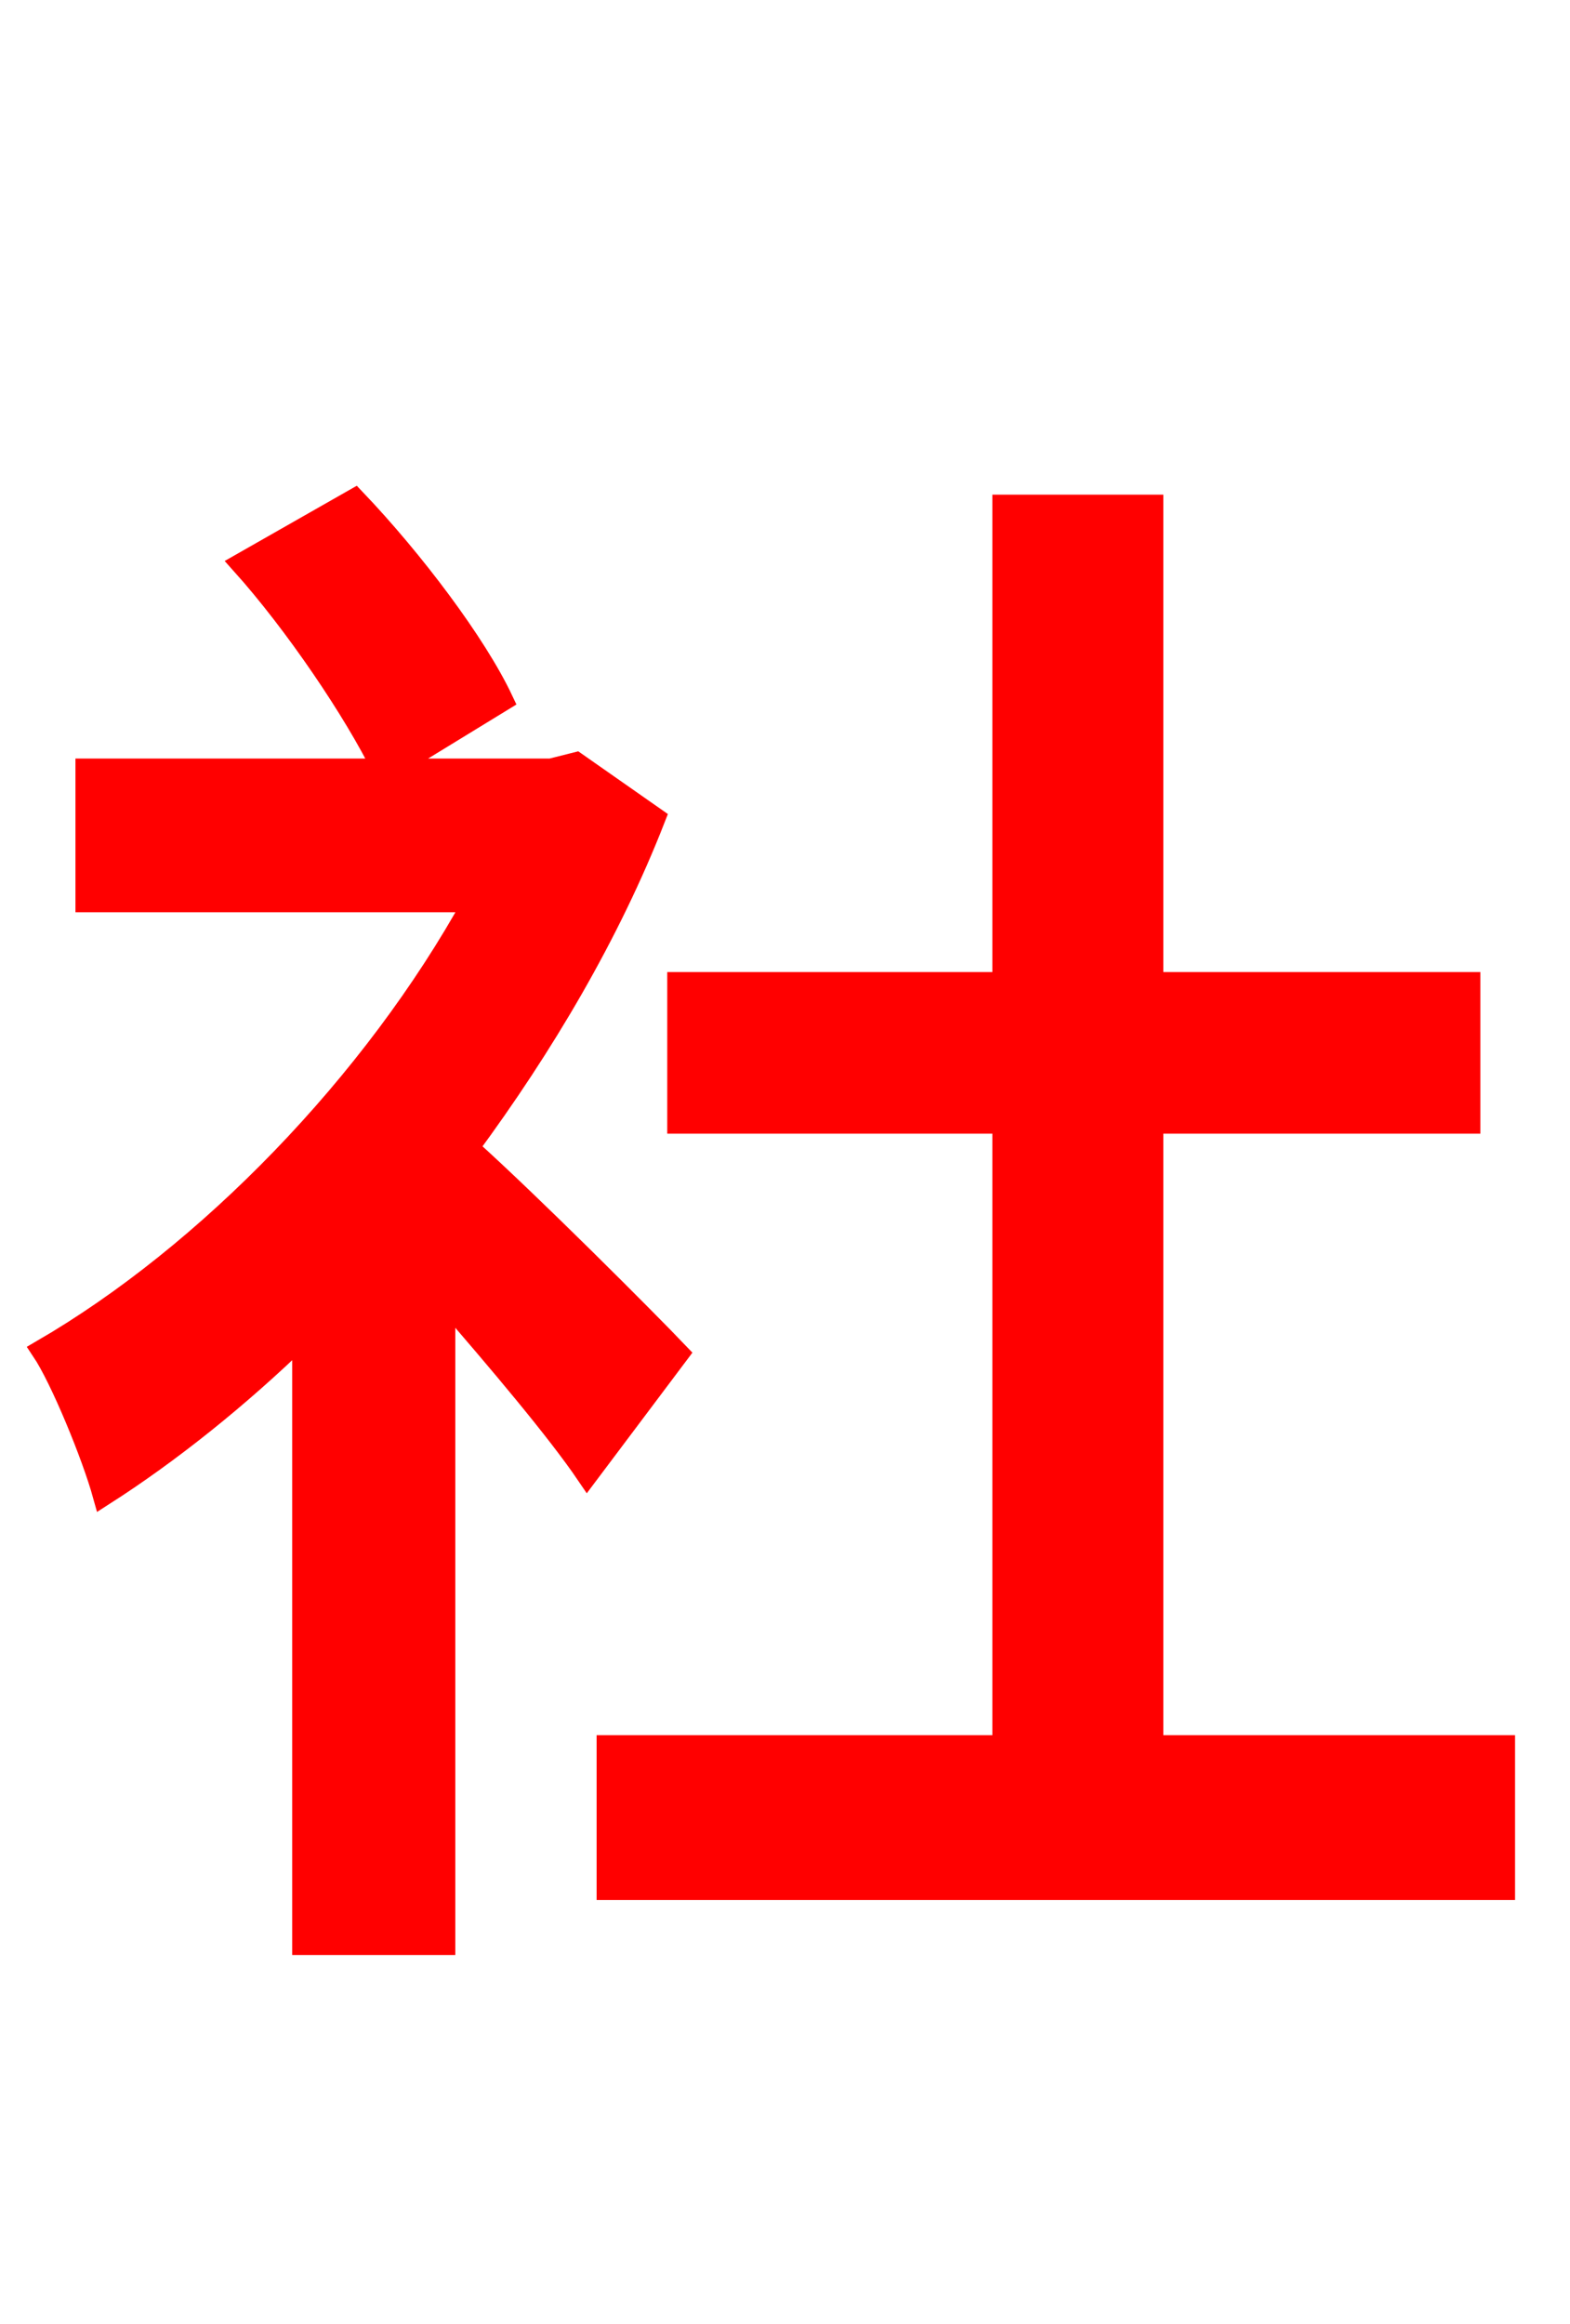 <svg xmlns="http://www.w3.org/2000/svg" xmlns:xlink="http://www.w3.org/1999/xlink" width="72" height="106.56"><path fill="red" stroke="red" d="M31.10 62.06C29.66 60.55 24.34 55.22 21.46 52.63C24.91 47.95 27.94 42.84 30.02 37.51L26.42 34.99L25.27 35.28L17.86 35.28L23.04 32.11C21.82 29.52 18.94 25.70 16.27 22.90L11.09 25.85C13.54 28.58 16.27 32.62 17.57 35.28L3.96 35.28L3.96 41.33L21.74 41.33C17.14 49.68 9.50 57.53 1.94 61.92C2.81 63.22 4.25 66.74 4.75 68.54C7.78 66.60 10.94 64.08 13.90 61.20L13.90 89.14L20.38 89.14L20.38 59.54C22.82 62.35 25.56 65.59 26.93 67.61ZM52.85 80.06L52.85 51.48L67.39 51.48L67.39 45.07L52.85 45.07L52.85 23.18L46.01 23.18L46.01 45.07L31.10 45.07L31.10 51.48L46.01 51.48L46.01 80.06L27.86 80.06L27.86 86.62L68.98 86.62L68.98 80.06Z"/></svg>
